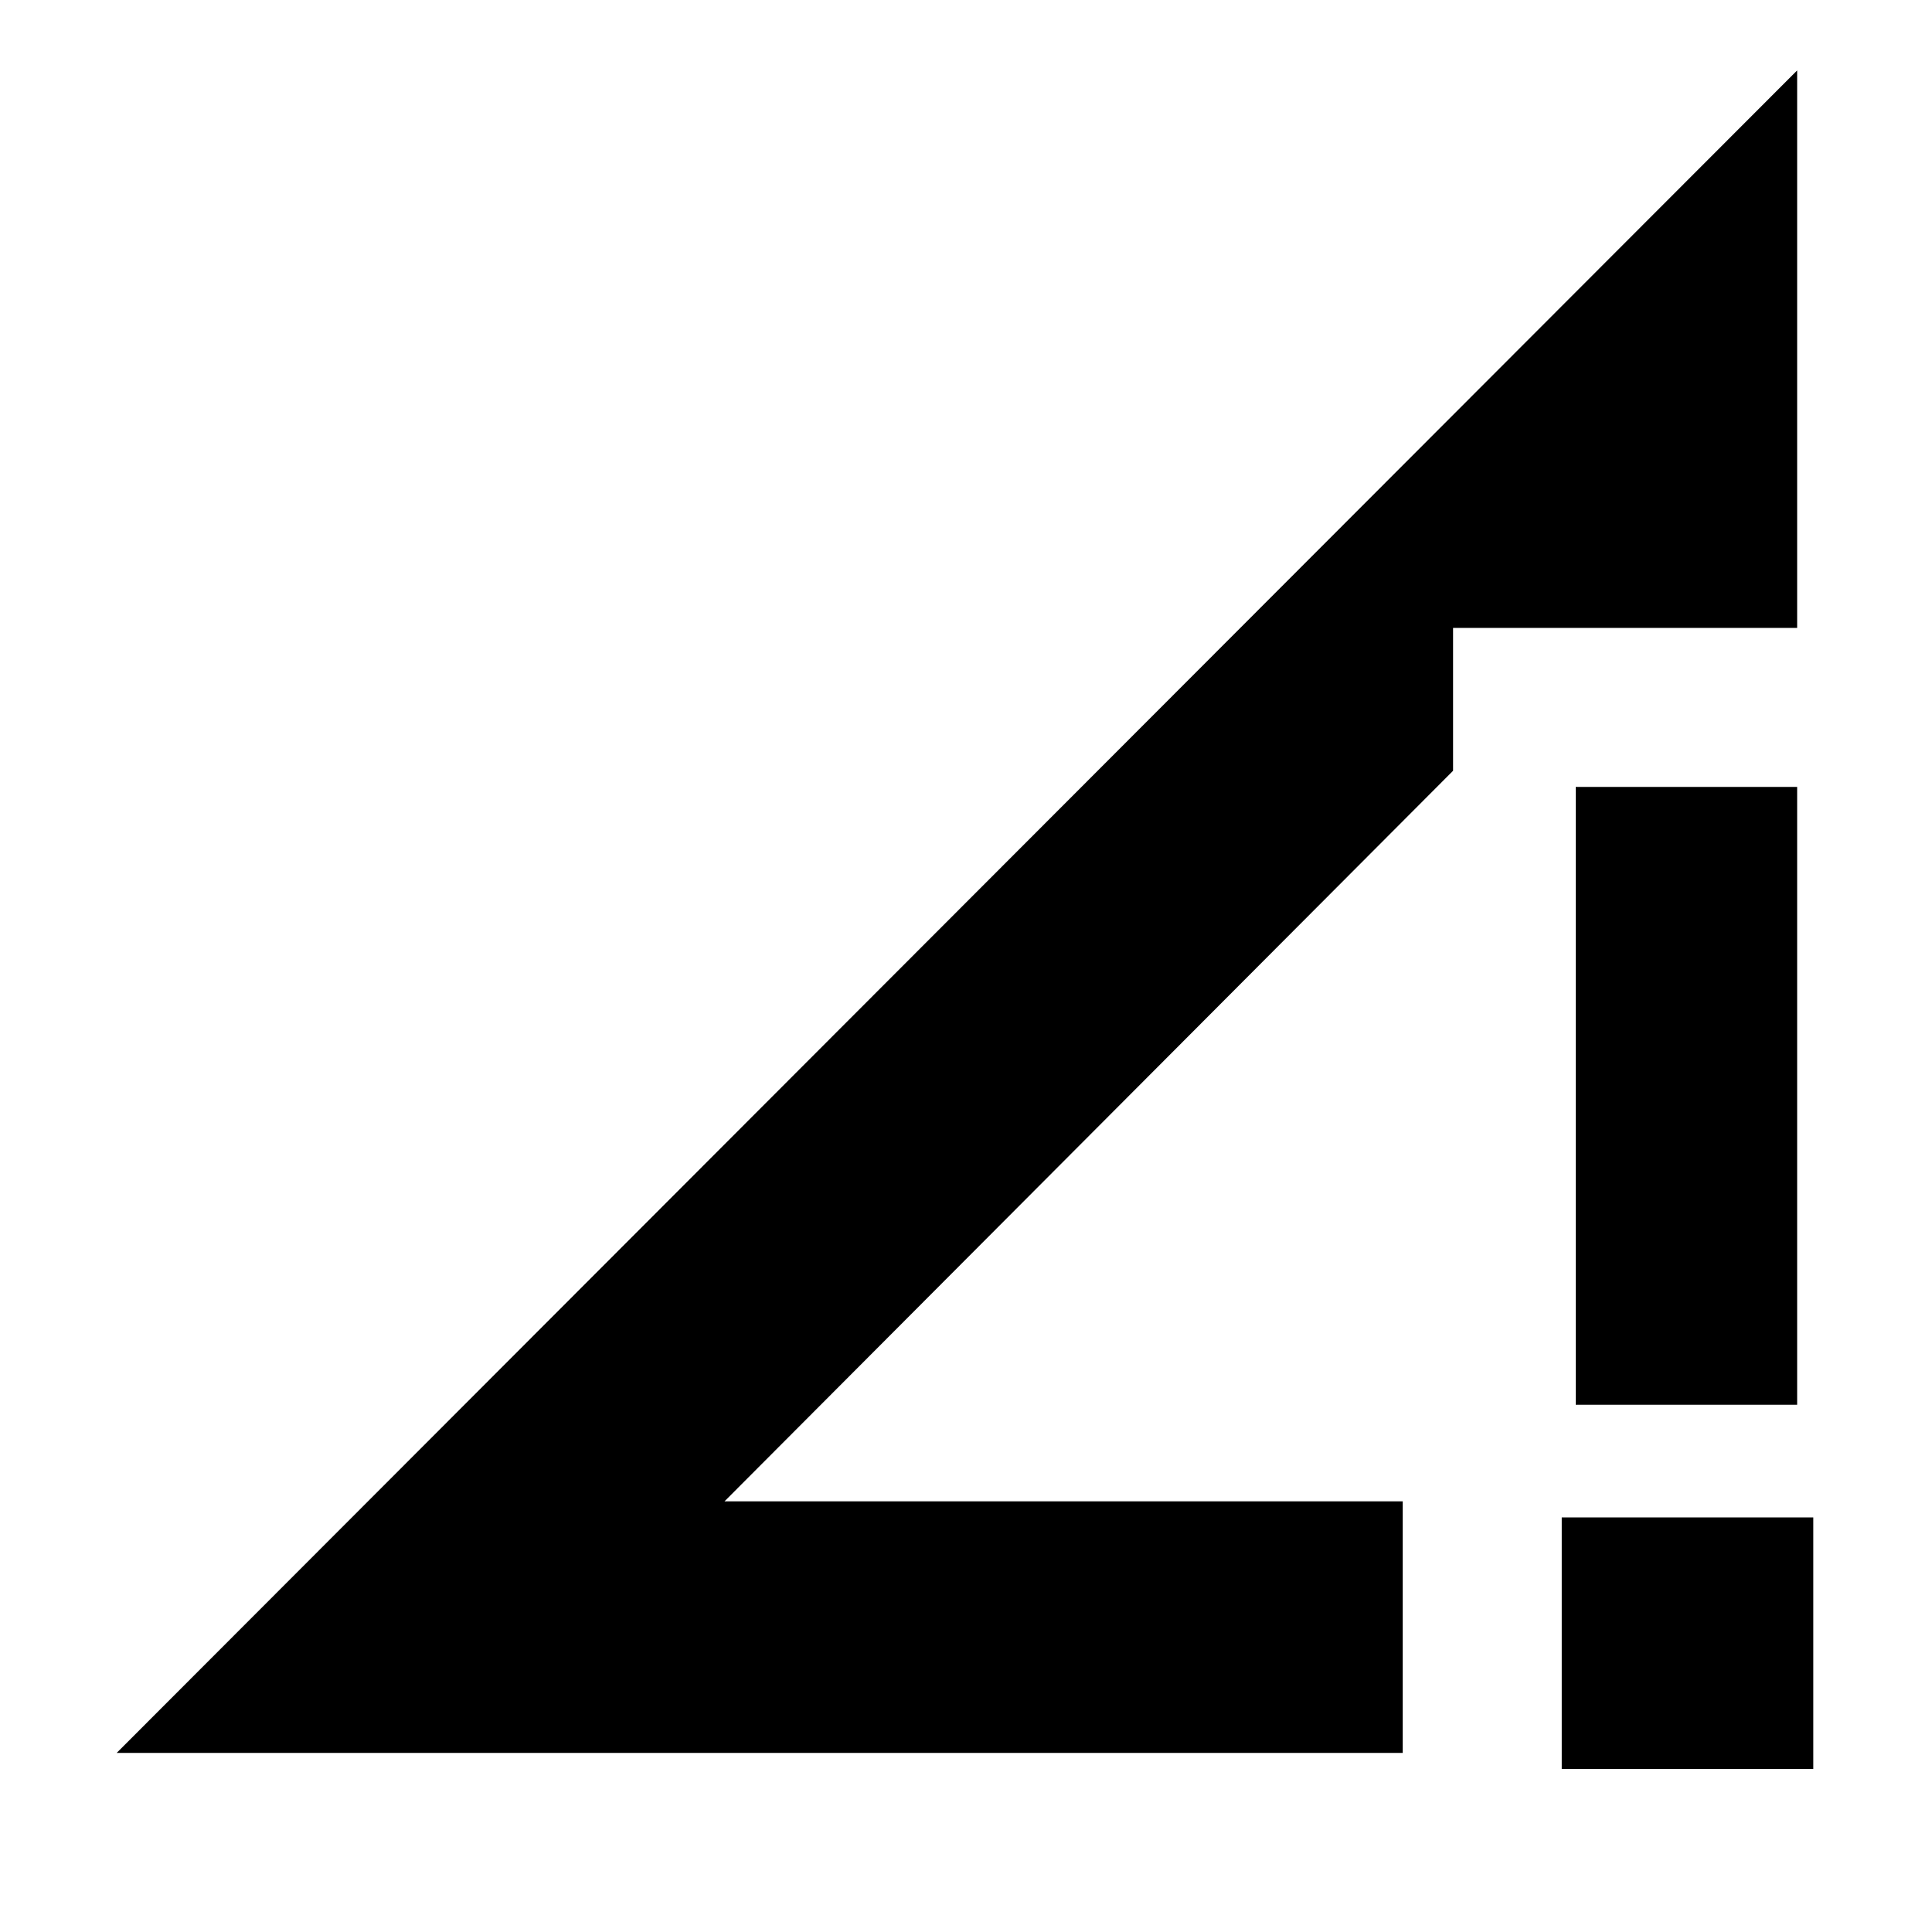 <svg xmlns="http://www.w3.org/2000/svg" height="20" width="20"><path d="M14.521 15.542v2.604H1.208L18.604.729V6.5h-3.562v1.479L7.5 15.542Zm1.791-1V8.146h2.292v6.396Zm-.145 3.77v-2.604h2.604v2.604Z"/></svg>